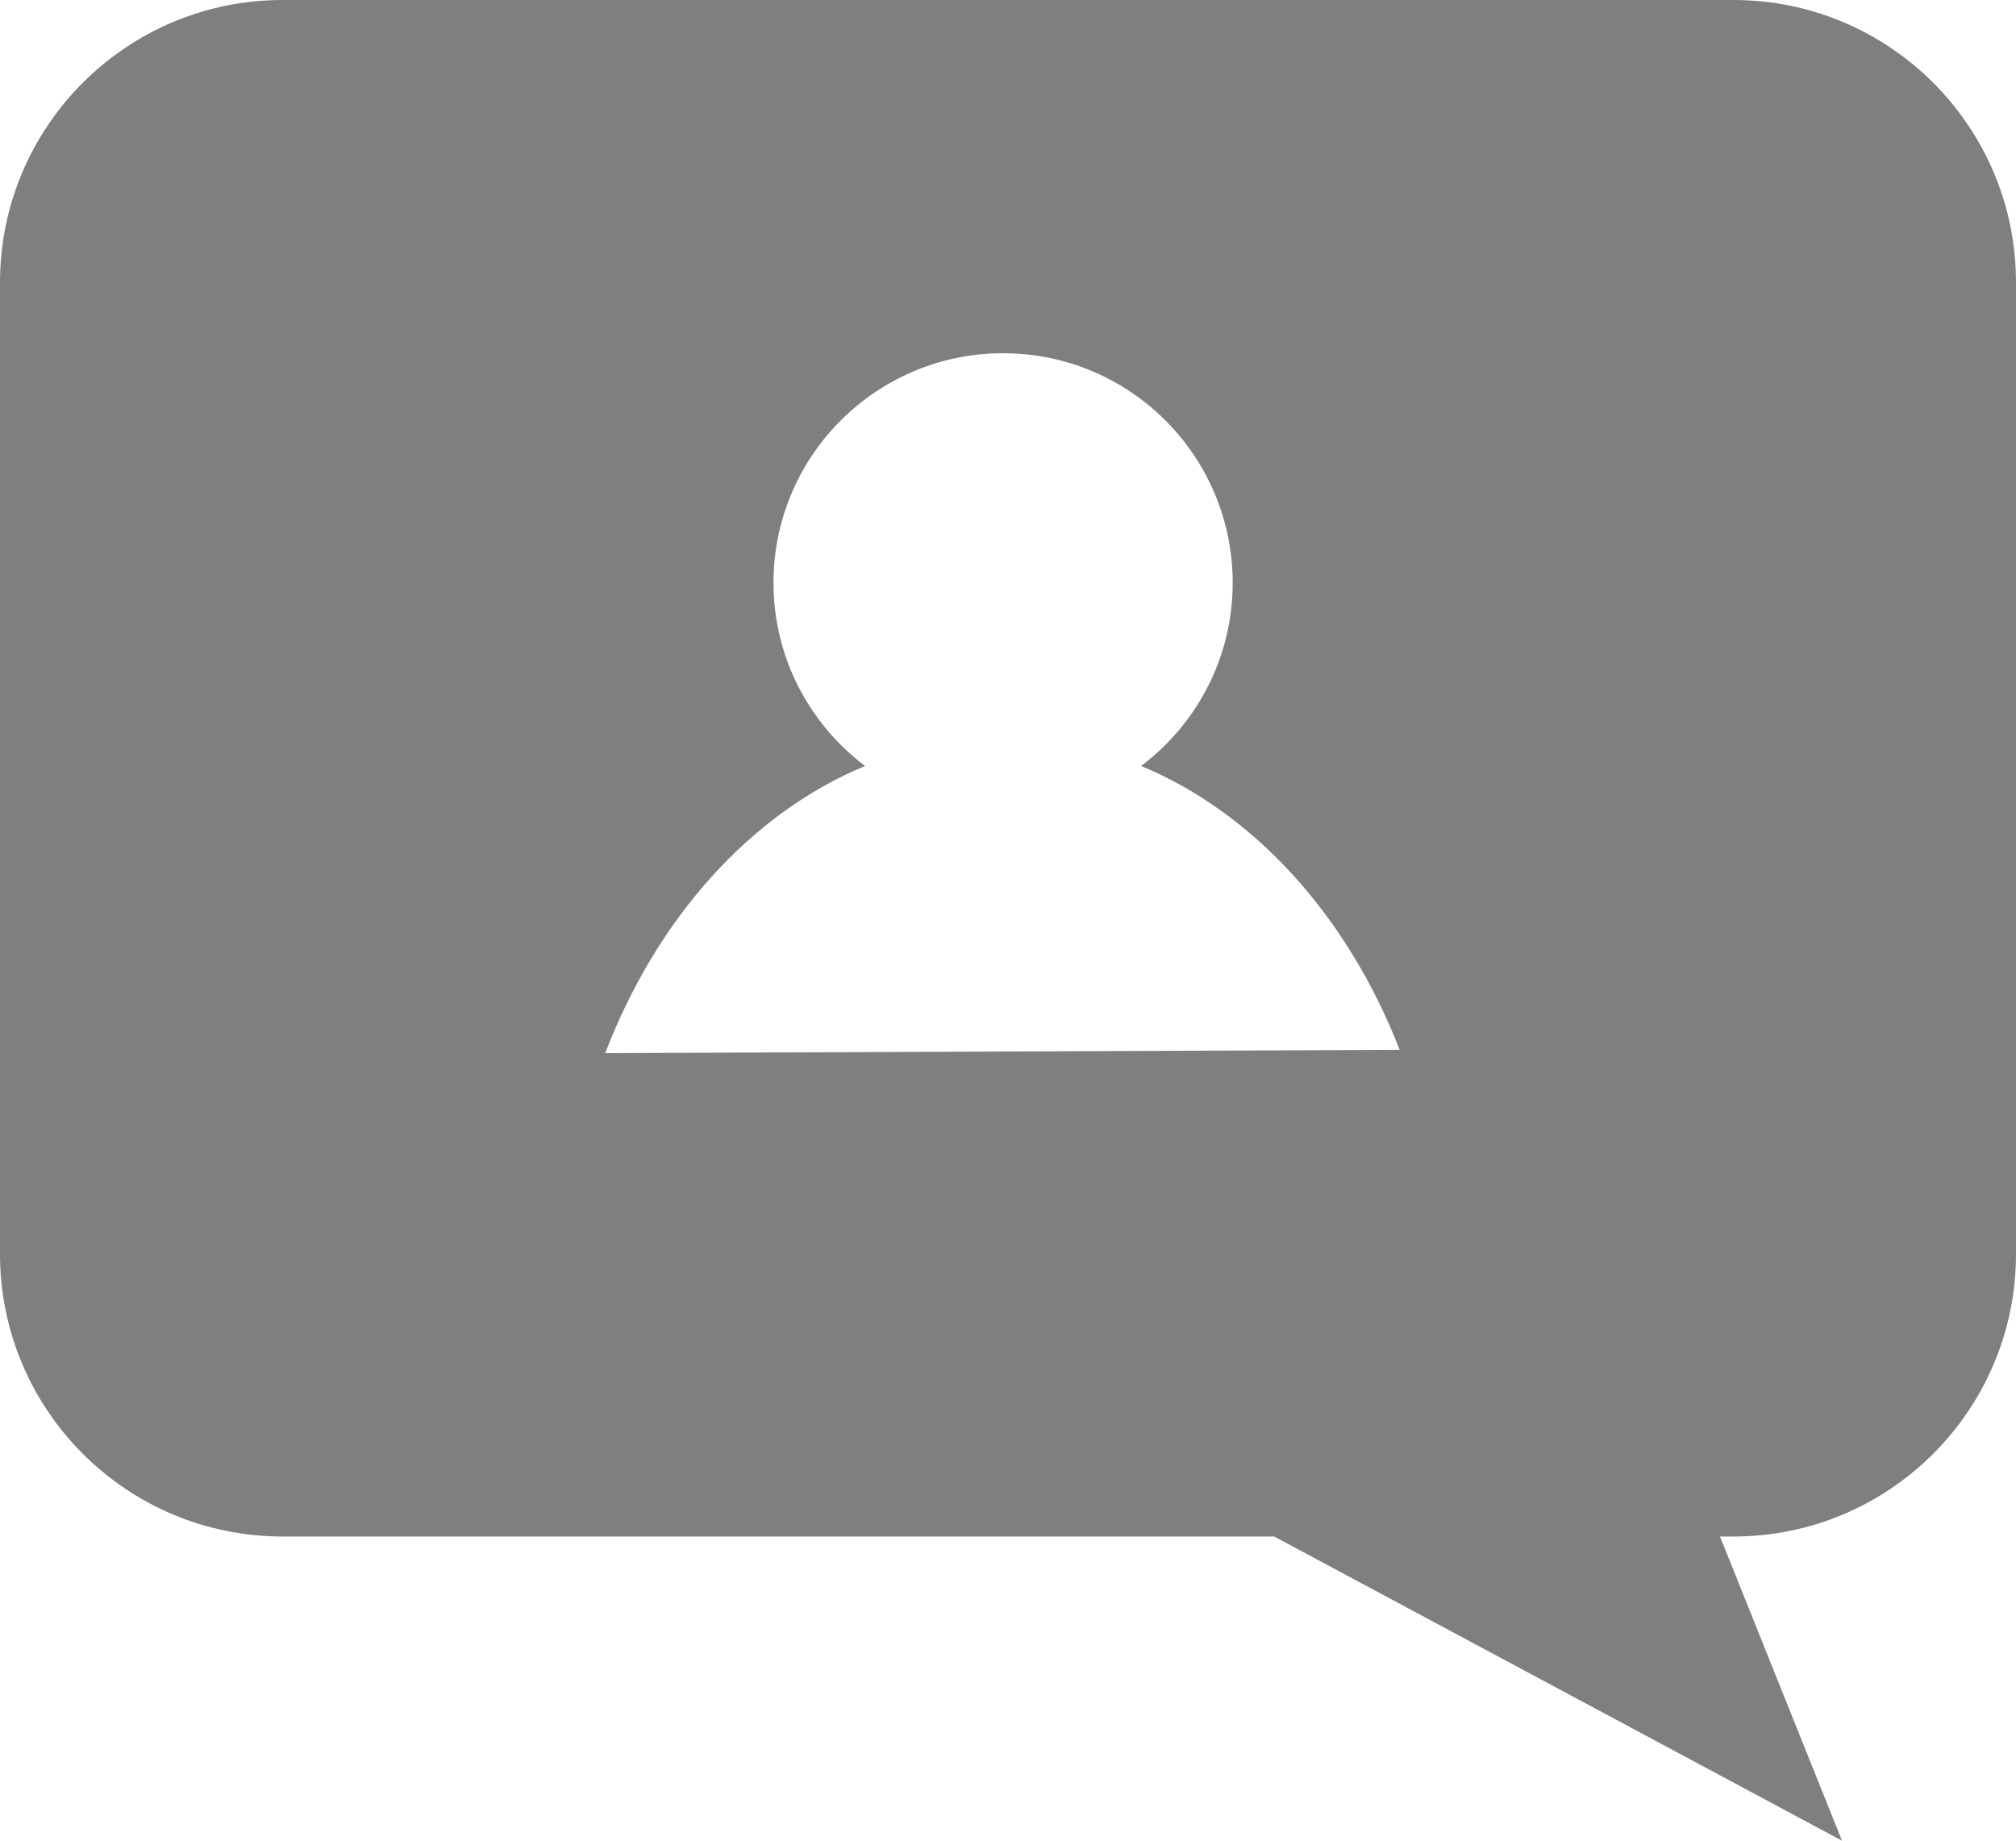 <?xml version="1.0" encoding="utf-8"?>
<!-- Generator: Adobe Illustrator 17.0.0, SVG Export Plug-In . SVG Version: 6.00 Build 0)  -->
<!DOCTYPE svg PUBLIC "-//W3C//DTD SVG 1.1//EN" "http://www.w3.org/Graphics/SVG/1.1/DTD/svg11.dtd">
<svg version="1.1" id="Layer_1" xmlns="http://www.w3.org/2000/svg" xmlns:xlink="http://www.w3.org/1999/xlink" x="0px" y="0px"
	 width="85.611px" height="78.167px" viewBox="0 0 85.611 78.167" enable-background="new 0 0 85.611 78.167" xml:space="preserve">
<path fill="#7F7F7F" d="M73.611,0H12C5.373,0,0,5.373,0,12v41.25c0,6.627,5.373,12,12,12h42.111l24.111,12.917L73.041,65.25h0.57
	c6.627,0,12-5.373,12-12V12C85.611,5.373,80.239,0,73.611,0z M25.702,44.723c2.196-5.741,6.179-10.179,11.033-12.195
	c-2.358-1.78-3.888-4.596-3.888-7.778c0-5.385,4.365-9.75,9.75-9.75c5.385,0,9.75,4.365,9.75,9.75c0,3.182-1.531,5.998-3.888,7.778
	c4.814,2,8.772,6.382,10.979,12.054L25.702,44.723z"/>
</svg>
